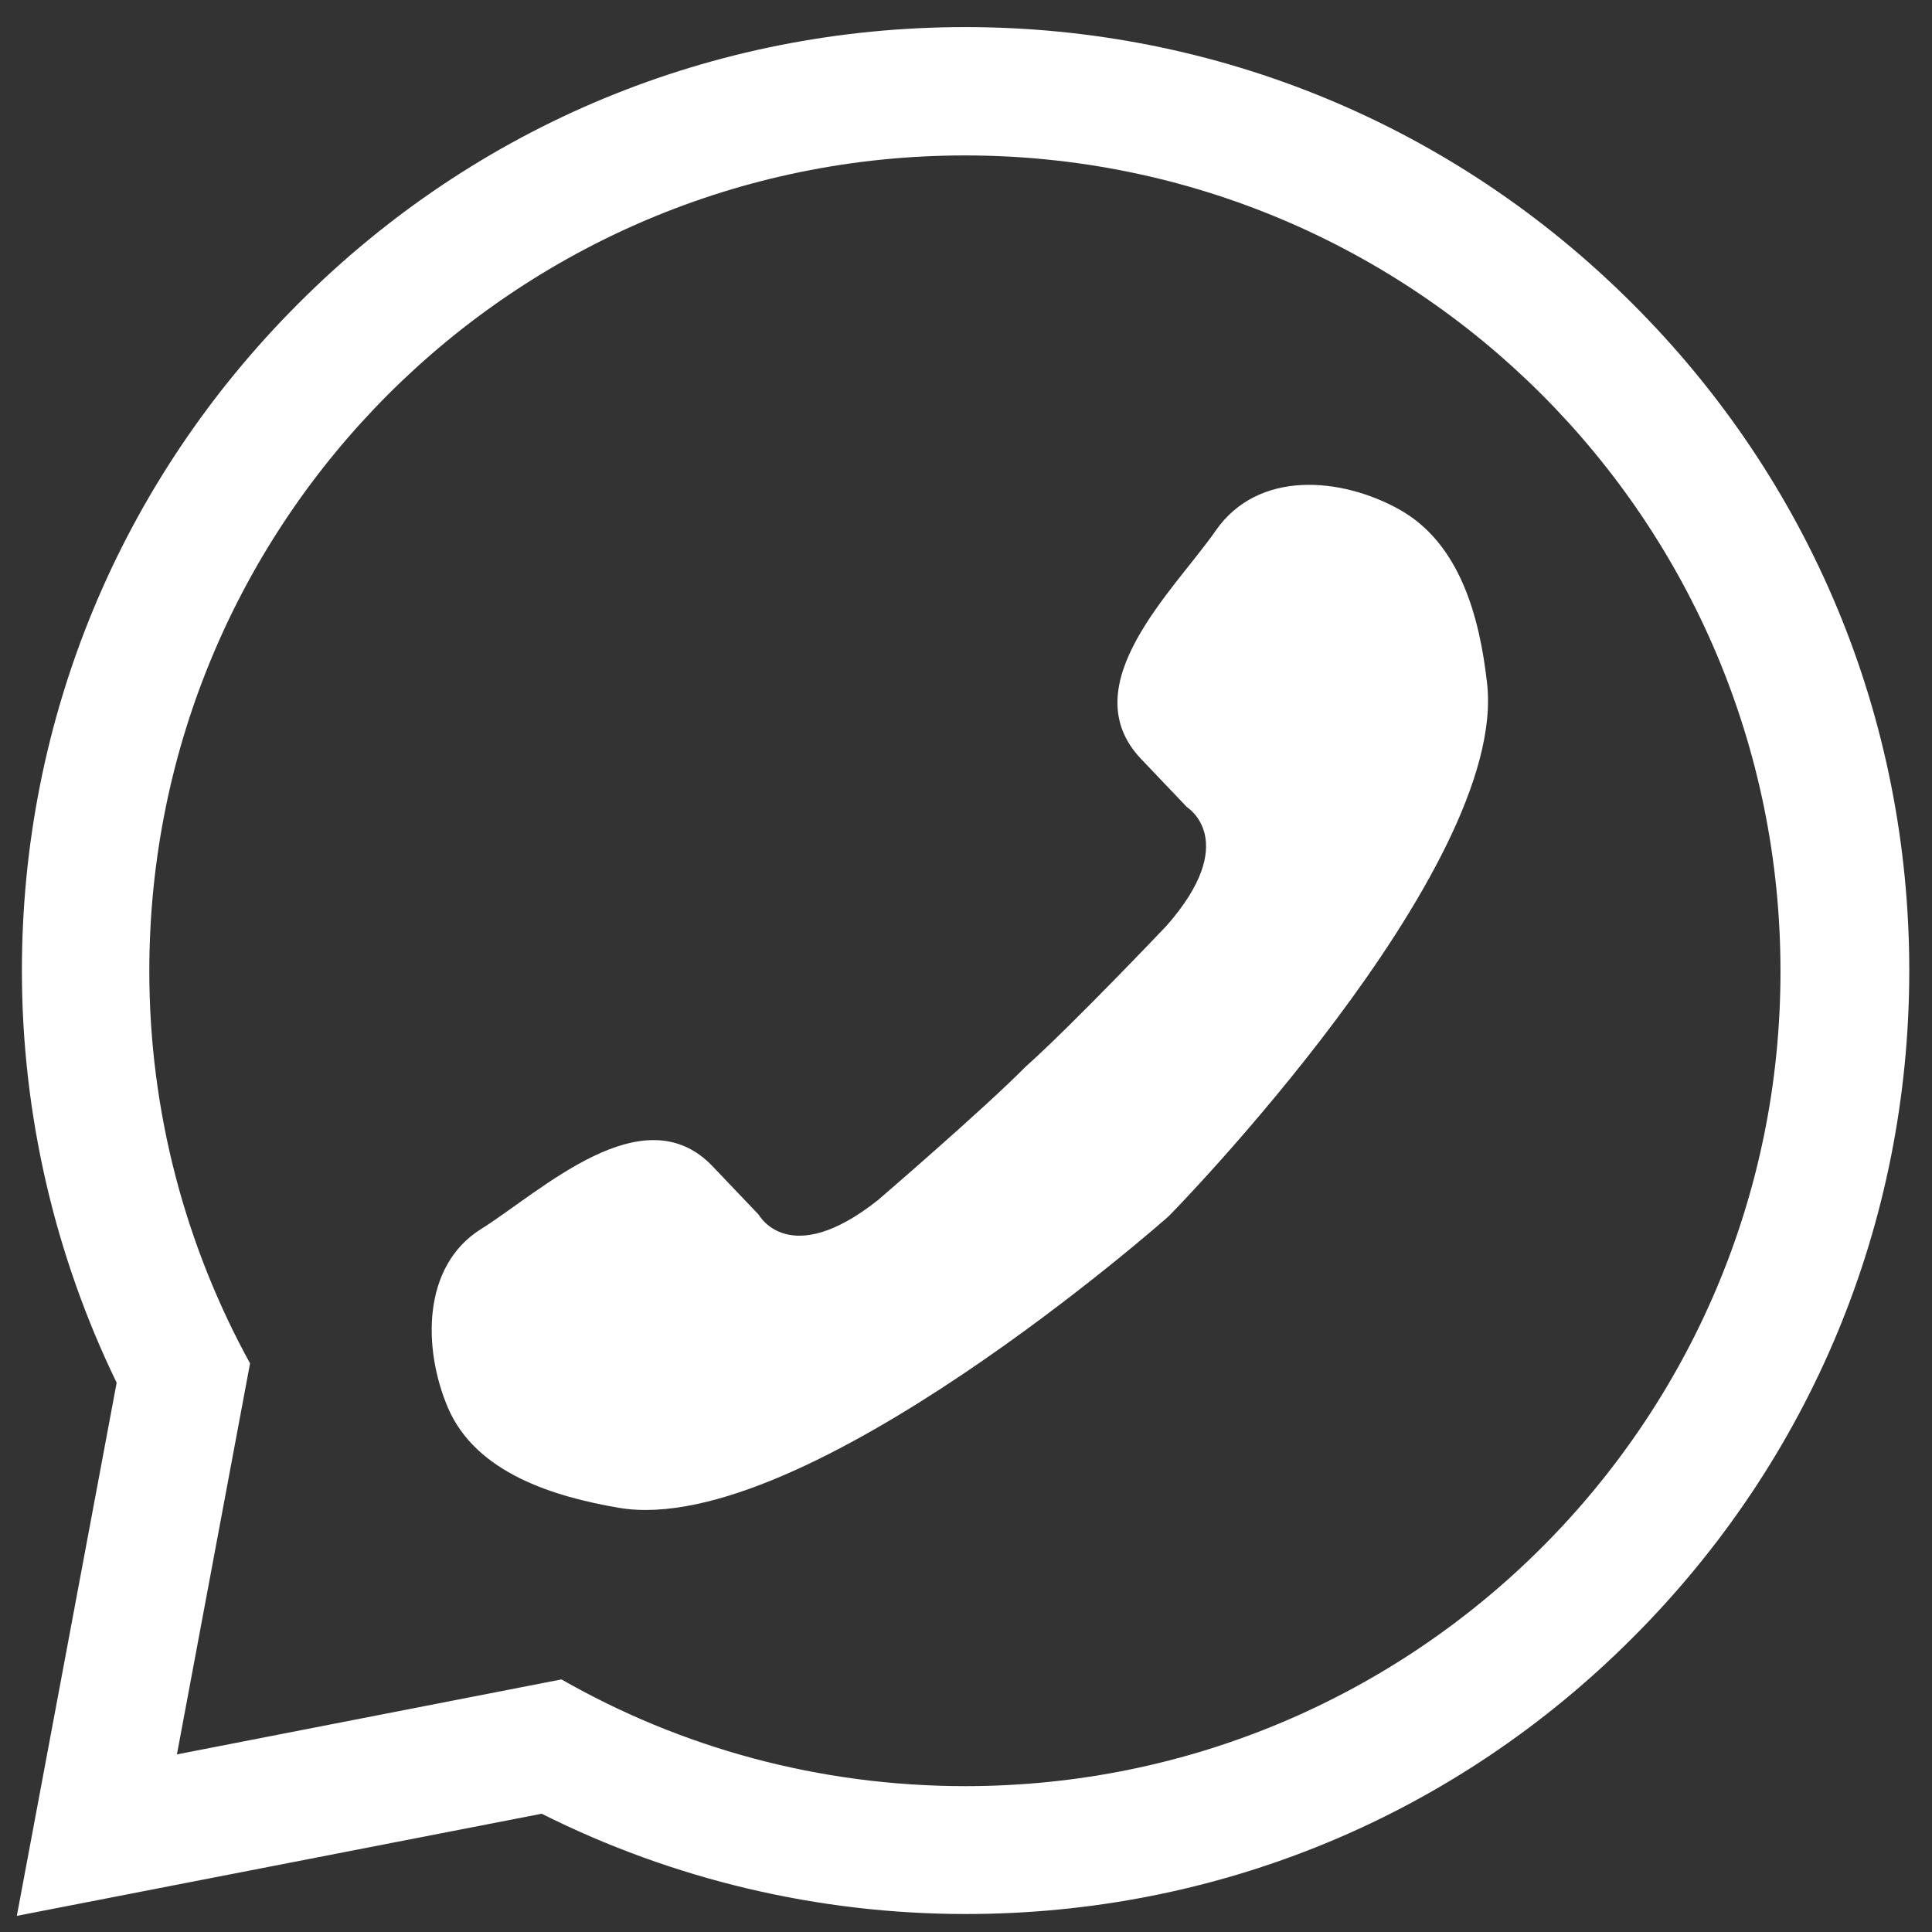<svg width="42" height="42" viewBox="0 0 42 42" fill="none" xmlns="http://www.w3.org/2000/svg"><rect x="0" y="0" width="42" height="42" fill="#333333" stroke="none"/><path d="M35.486 6.599C31.616 2.729 26.456 0.589 20.986 0.589C15.506 0.589 10.356 2.719 6.486 6.599C2.616 10.469 0.476 15.619 0.476 21.099C0.476 24.209 1.186 27.279 2.536 30.059L0.366 41.649L11.776 39.429C14.626 40.859 17.786 41.609 20.996 41.609C26.476 41.609 31.626 39.479 35.496 35.599C39.366 31.729 41.506 26.579 41.506 21.099C41.506 15.619 39.366 10.469 35.486 6.599ZM20.986 38.829C17.796 38.829 14.796 37.989 12.206 36.509L3.846 38.139L5.436 29.639C4.046 27.109 3.246 24.199 3.246 21.109C3.246 11.319 11.186 3.379 20.976 3.379C30.766 3.379 38.706 11.319 38.706 21.109C38.716 30.889 30.776 38.829 20.986 38.829Z" fill="#fff"/><path d="M32.326 14.839C32.166 13.429 31.746 11.819 30.426 11.079C29.156 10.369 27.346 10.209 26.426 11.539C25.536 12.819 23.286 14.899 24.806 16.499L25.806 17.549C25.806 17.549 26.986 18.279 25.356 20.129C25.356 20.129 23.296 22.299 22.296 23.189C21.356 24.139 19.086 26.089 19.086 26.089C17.156 27.619 16.496 26.409 16.496 26.409L15.496 25.359C13.986 23.769 11.766 25.899 10.456 26.719C9.166 27.529 9.196 29.329 9.736 30.599C10.346 32.029 12.056 32.539 13.456 32.779C17.486 33.459 25.396 26.449 25.396 26.449C25.406 26.449 32.806 18.899 32.326 14.839Z" fill="#fff"/></svg>